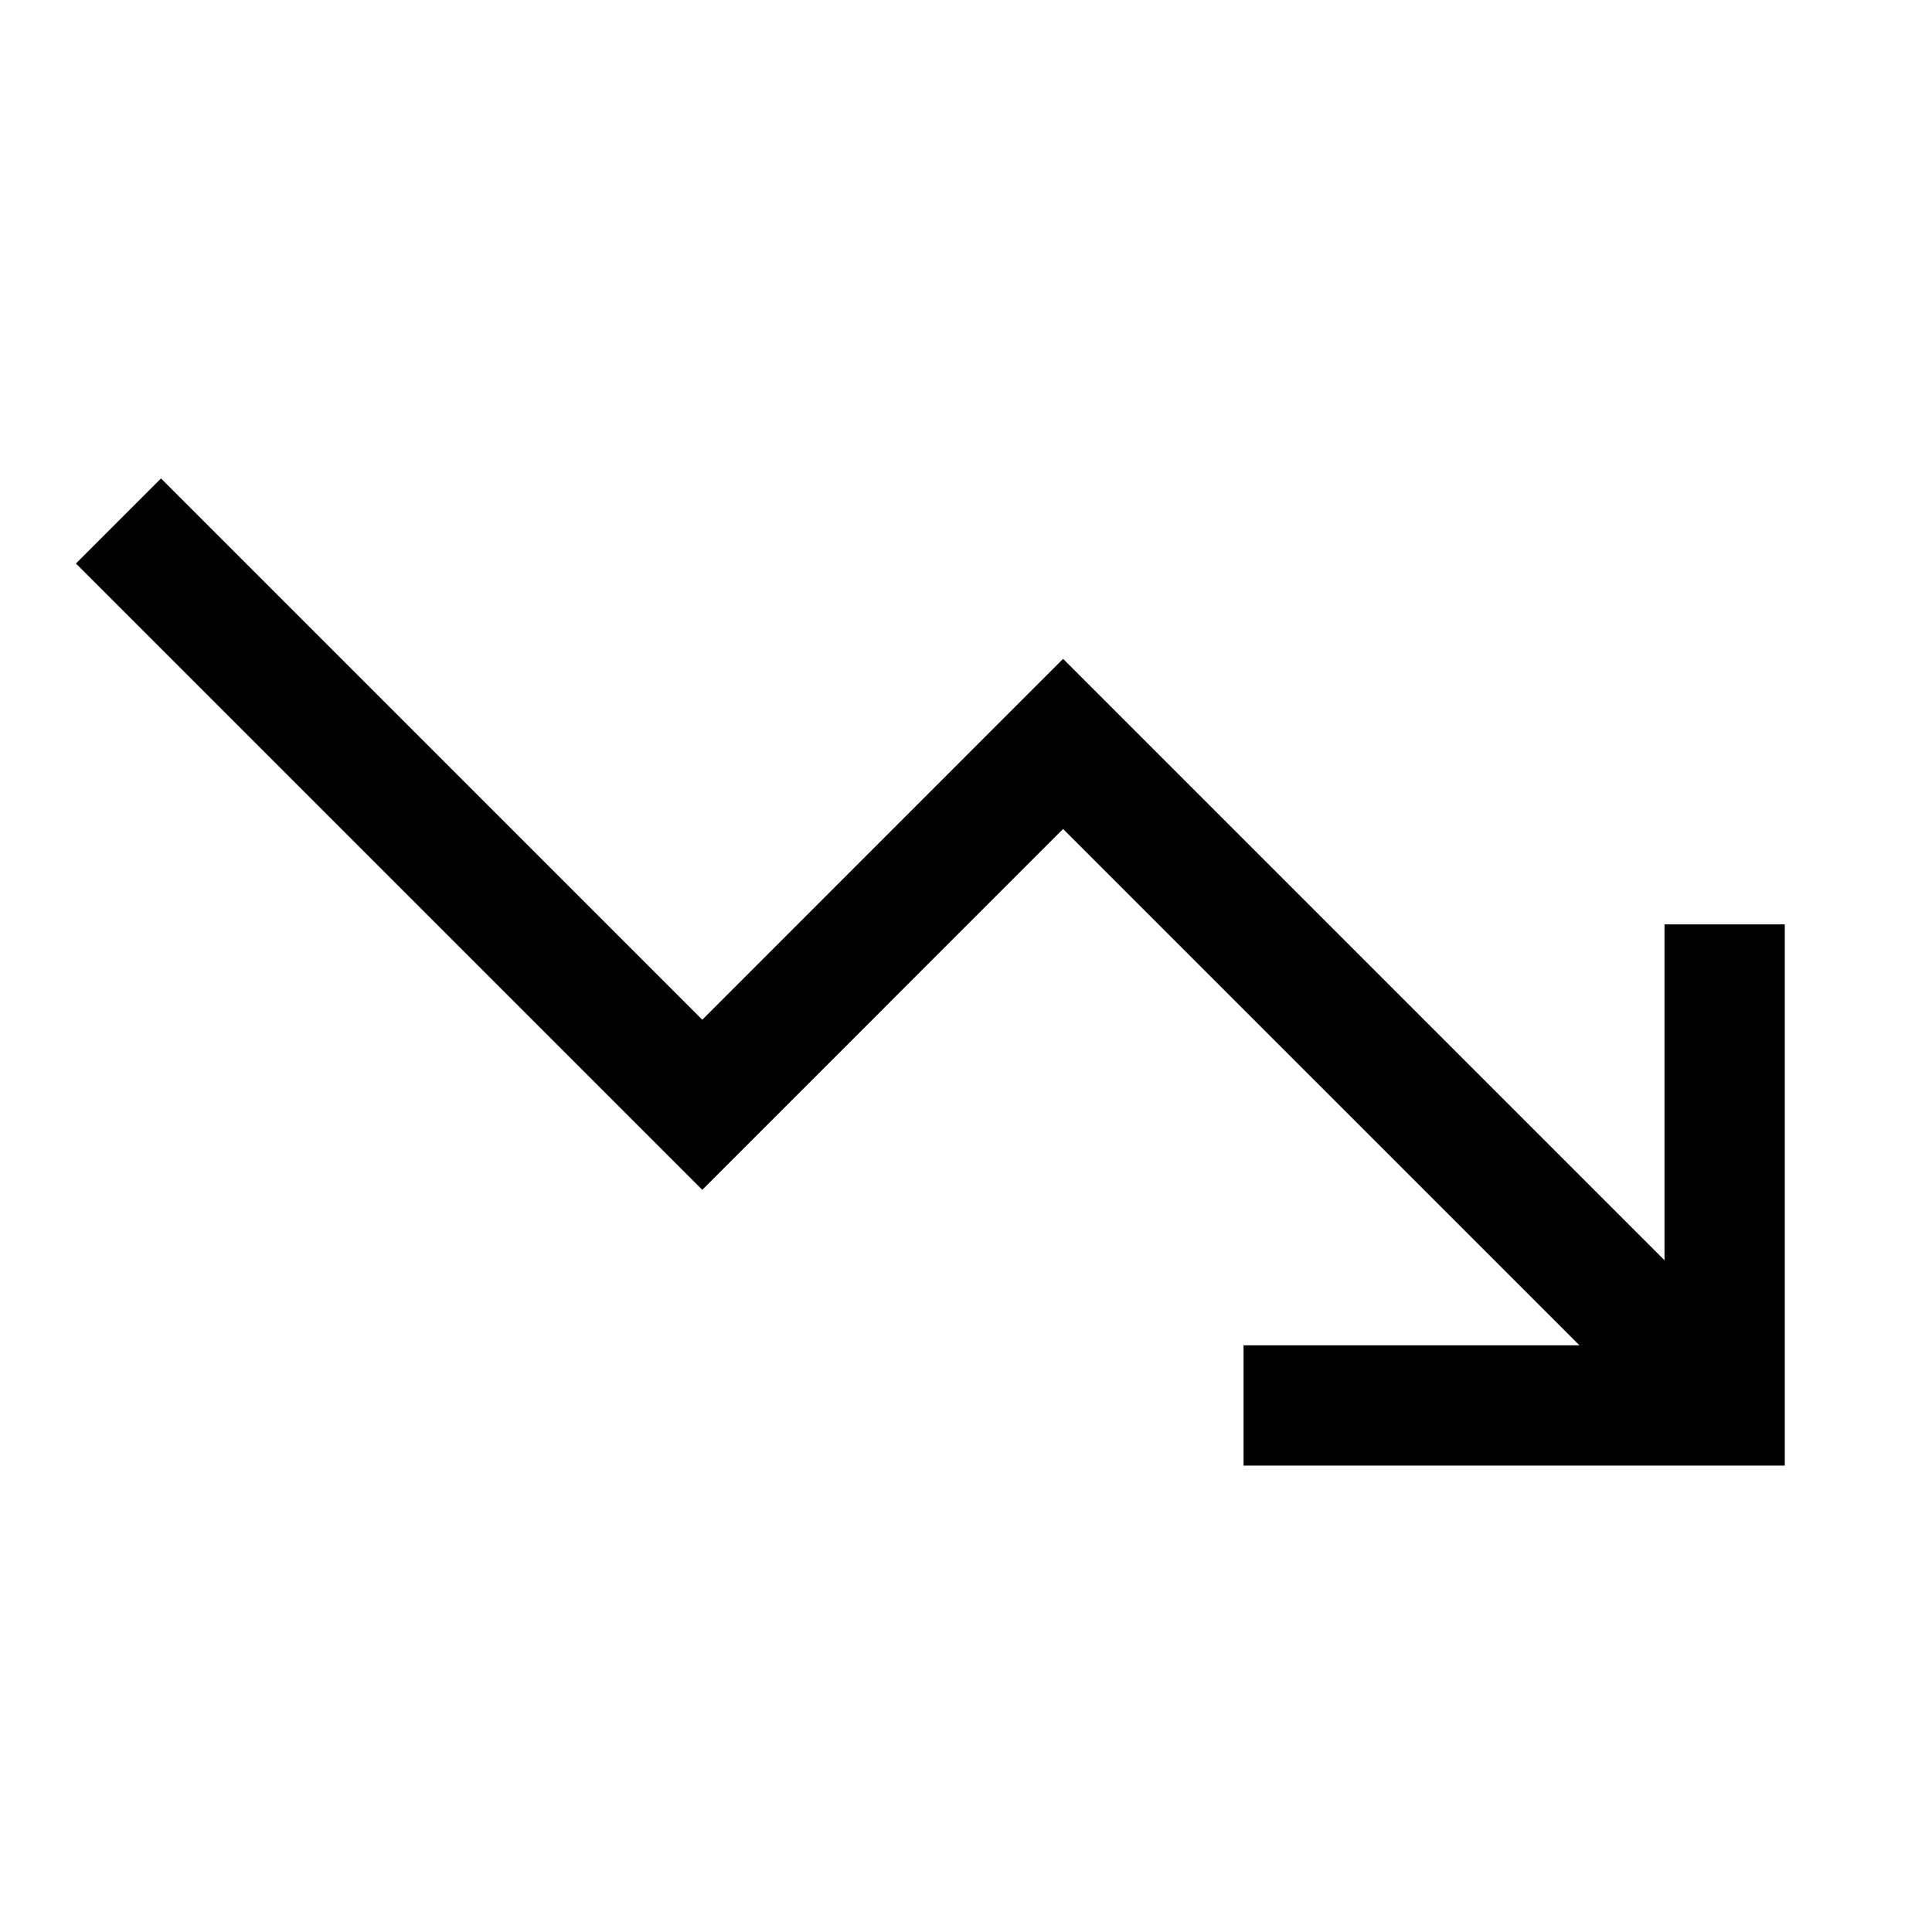 <?xml version="1.0" encoding="UTF-8"?>
<svg width="24px" height="24px" viewBox="0 0 24 24" version="1.1" xmlns="http://www.w3.org/2000/svg" xmlns:xlink="http://www.w3.org/1999/xlink">
    <title>99. Icons/Sharp/trending-down</title>
    <defs>
        <filter id="filter-1">
            <feColorMatrix in="SourceGraphic" type="matrix" values="0 0 0 0 1 0 0 0 0 0.388 0 0 0 0 0 0 0 0 1 0"></feColorMatrix>
        </filter>
    </defs>
    <g id="99.-Icons/Sharp/trending-down" stroke="none" stroke-width="1" fill="none" fill-rule="evenodd" stroke-linecap="square">
        <g filter="url(#filter-1)" id="trending-down-sharp">
            <g transform="translate(2, 7)">
                <polyline id="Path" stroke="#000000" stroke-width="1.494" points="14.195 10.459 19.424 10.459 19.424 5.23"></polyline>
                <polyline id="Path" stroke="#000000" stroke-width="1.494" points="0 0 6.724 6.724 11.206 2.241 18.677 9.712"></polyline>
            </g>
        </g>
    </g>
</svg>